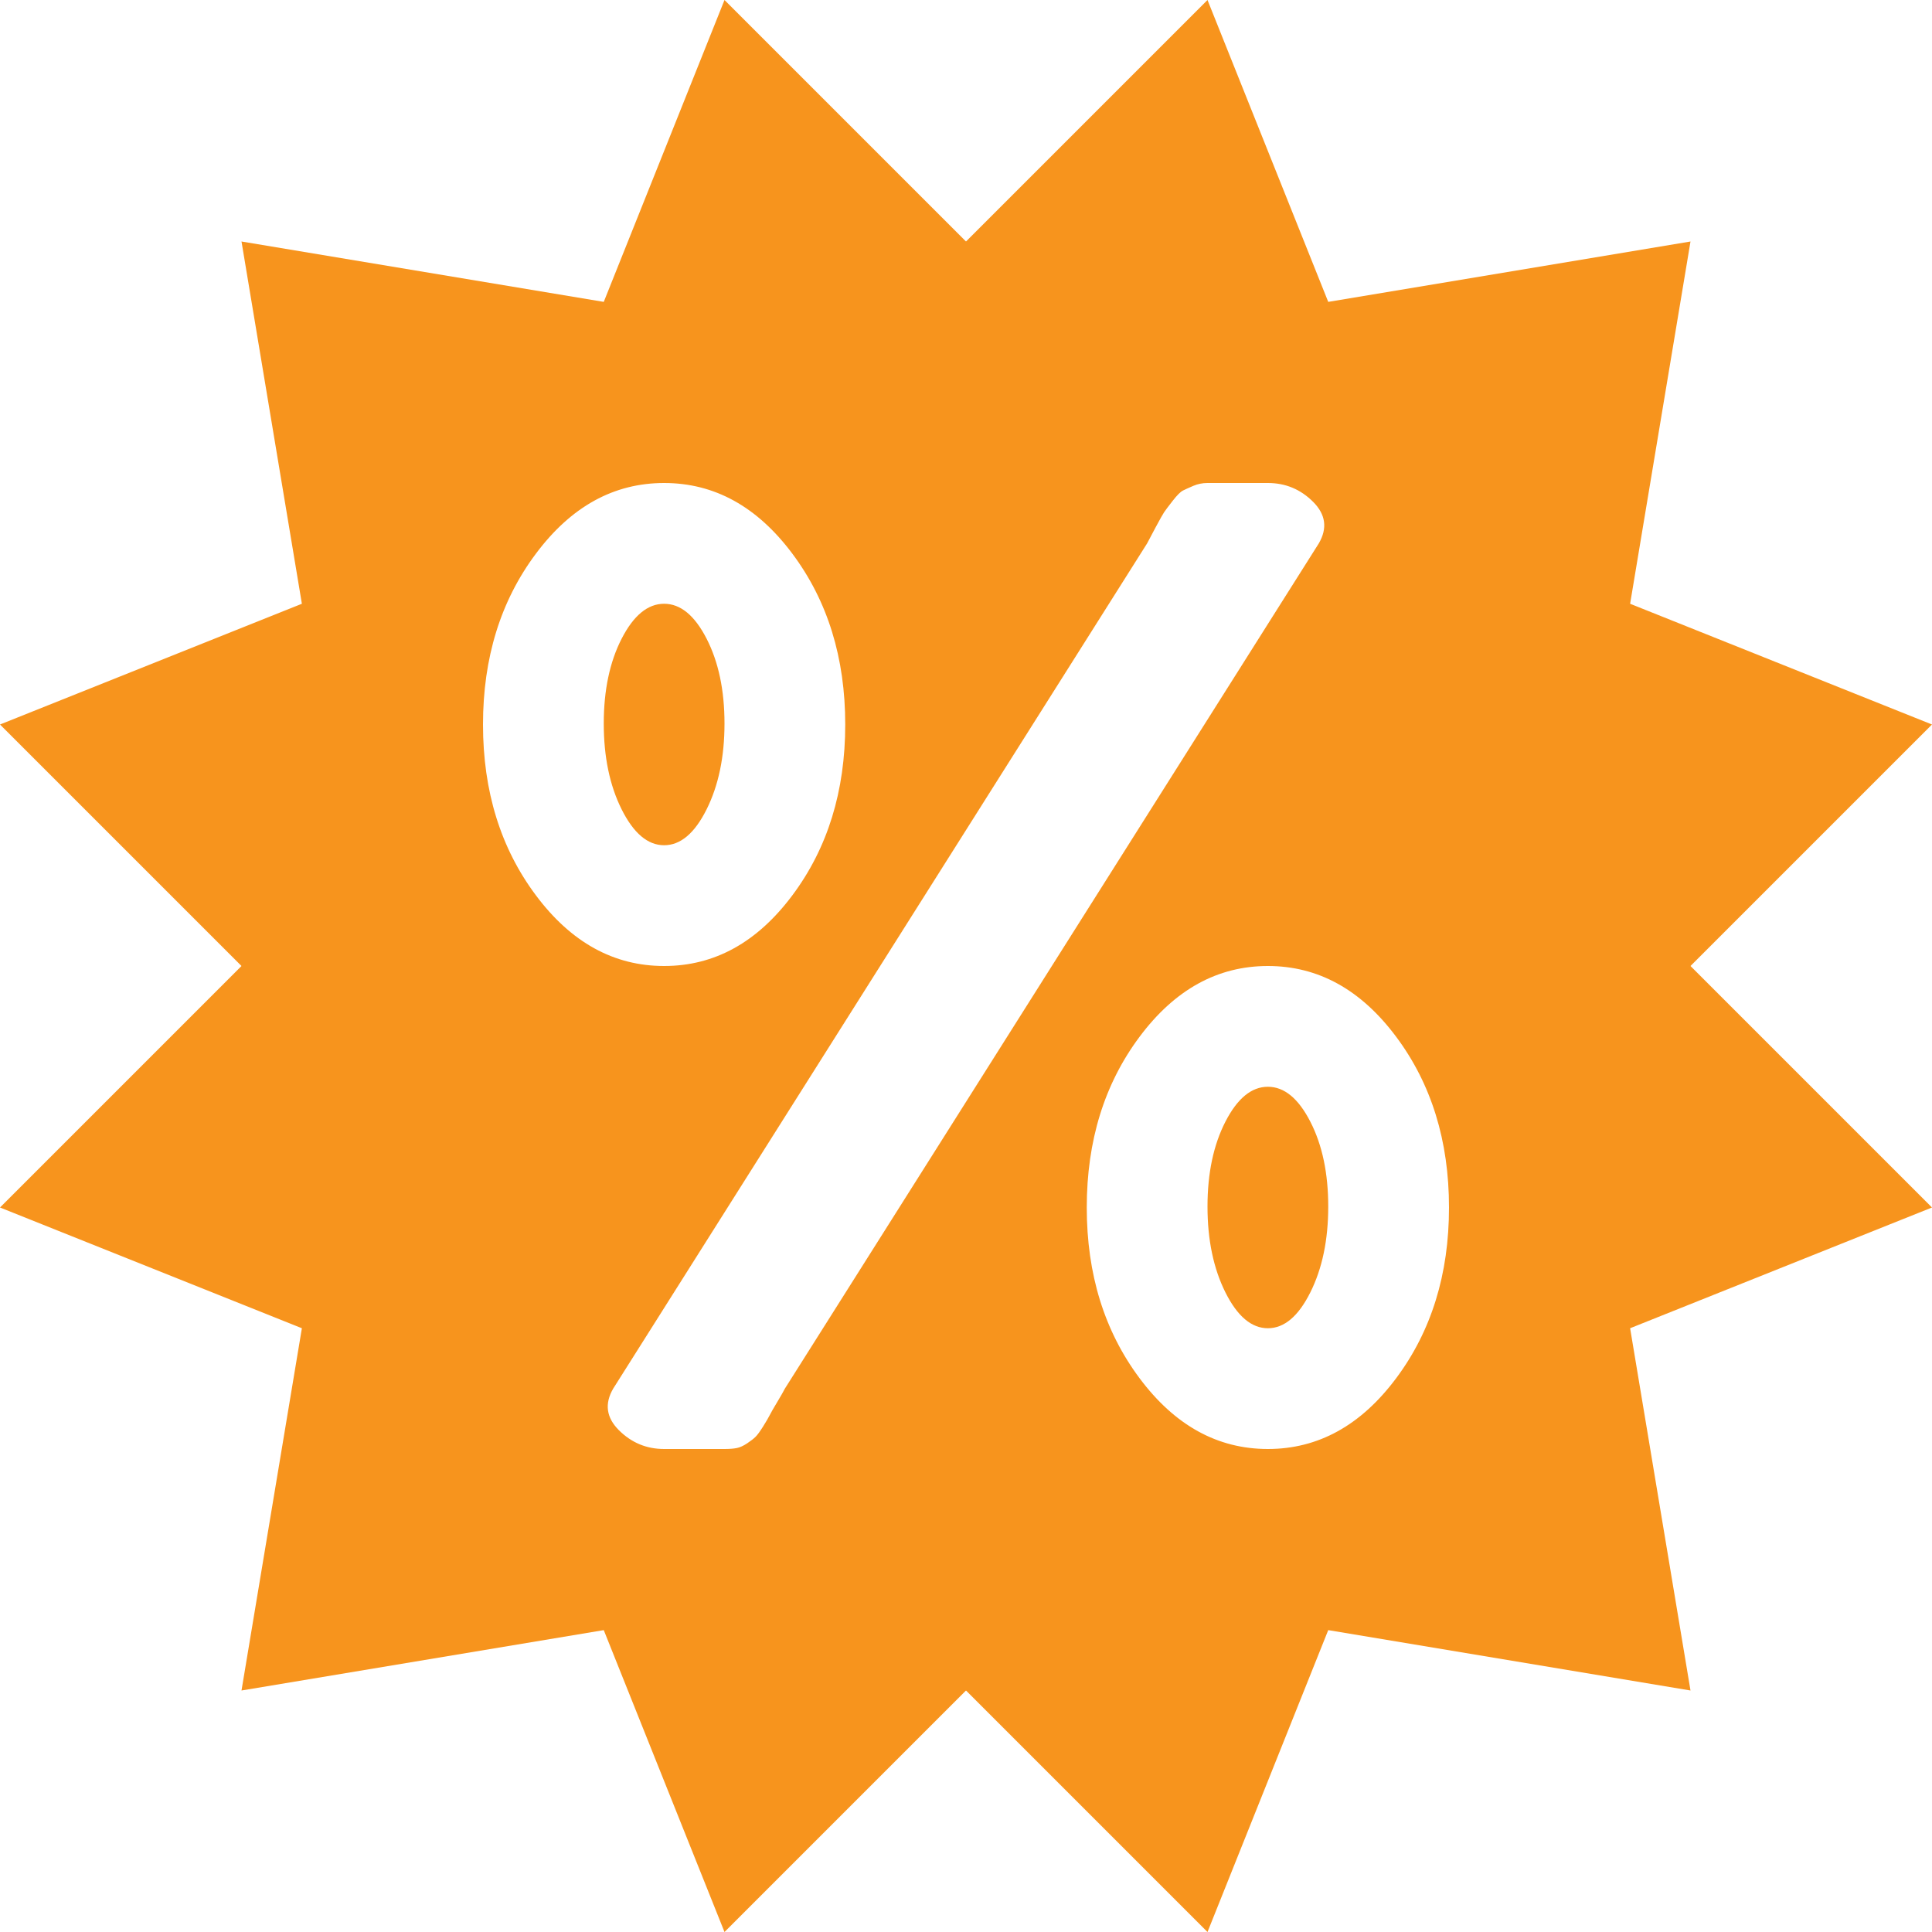 <svg width="83" height="83" viewBox="0 0 83 83" fill="none" xmlns="http://www.w3.org/2000/svg">
<path d="M72.625 41.5L83 51.875L70.031 57.062L72.625 72.625L57.062 70.031L51.875 83L41.5 72.625L31.125 83L25.938 70.031L10.375 72.625L12.969 57.062L0 51.875L10.375 41.5L0 31.125L12.969 25.938L10.375 10.375L25.938 12.969L31.125 0L41.5 10.375L51.875 0L57.062 12.969L72.625 10.375L70.031 25.938L83 31.125L72.625 41.5ZM28.531 20.75C26.37 20.75 24.533 21.763 23.02 23.79C21.506 25.816 20.75 28.261 20.75 31.125C20.75 33.989 21.506 36.434 23.02 38.46C24.533 40.487 26.37 41.5 28.531 41.5C30.693 41.5 32.53 40.487 34.043 38.46C35.556 36.434 36.312 33.989 36.312 31.125C36.312 28.261 35.556 25.816 34.043 23.79C32.53 21.763 30.693 20.75 28.531 20.75ZM54.469 20.75H51.875C51.659 20.75 51.456 20.791 51.267 20.872C51.078 20.953 50.929 21.02 50.821 21.074C50.713 21.128 50.565 21.277 50.376 21.52C50.186 21.763 50.065 21.925 50.011 22.006C49.957 22.087 49.835 22.303 49.646 22.655C49.457 23.006 49.335 23.236 49.281 23.344L26.343 59.656C25.965 60.305 26.046 60.899 26.586 61.44C27.126 61.98 27.775 62.25 28.531 62.25H31.125C31.341 62.25 31.517 62.236 31.652 62.209C31.787 62.182 31.936 62.115 32.098 62.007C32.26 61.899 32.381 61.804 32.462 61.723C32.544 61.642 32.651 61.493 32.787 61.277C32.922 61.061 33.016 60.899 33.07 60.791C33.124 60.683 33.232 60.494 33.395 60.224C33.557 59.953 33.665 59.764 33.719 59.656L56.657 23.344C57.035 22.695 56.954 22.101 56.414 21.561C55.874 21.02 55.225 20.75 54.469 20.75ZM54.469 41.5C52.307 41.5 50.47 42.513 48.957 44.54C47.444 46.566 46.688 49.011 46.688 51.875C46.688 54.739 47.444 57.184 48.957 59.21C50.47 61.237 52.307 62.25 54.469 62.25C56.63 62.25 58.467 61.237 59.98 59.21C61.493 57.184 62.25 54.739 62.25 51.875C62.25 49.011 61.493 46.566 59.98 44.54C58.467 42.513 56.63 41.5 54.469 41.5ZM54.469 57.062C53.766 57.062 53.158 56.549 52.645 55.523C52.132 54.496 51.875 53.266 51.875 51.834C51.875 50.403 52.132 49.187 52.645 48.187C53.158 47.187 53.766 46.688 54.469 46.688C55.171 46.688 55.779 47.187 56.292 48.187C56.806 49.187 57.062 50.403 57.062 51.834C57.062 53.266 56.806 54.496 56.292 55.523C55.779 56.549 55.171 57.062 54.469 57.062ZM28.531 36.312C27.829 36.312 27.221 35.799 26.707 34.773C26.194 33.746 25.938 32.516 25.938 31.084C25.938 29.652 26.194 28.437 26.707 27.437C27.221 26.437 27.829 25.938 28.531 25.938C29.234 25.938 29.842 26.437 30.355 27.437C30.868 28.437 31.125 29.652 31.125 31.084C31.125 32.516 30.868 33.746 30.355 34.773C29.842 35.799 29.234 36.312 28.531 36.312Z" fill="#F7941D"/>
</svg>

